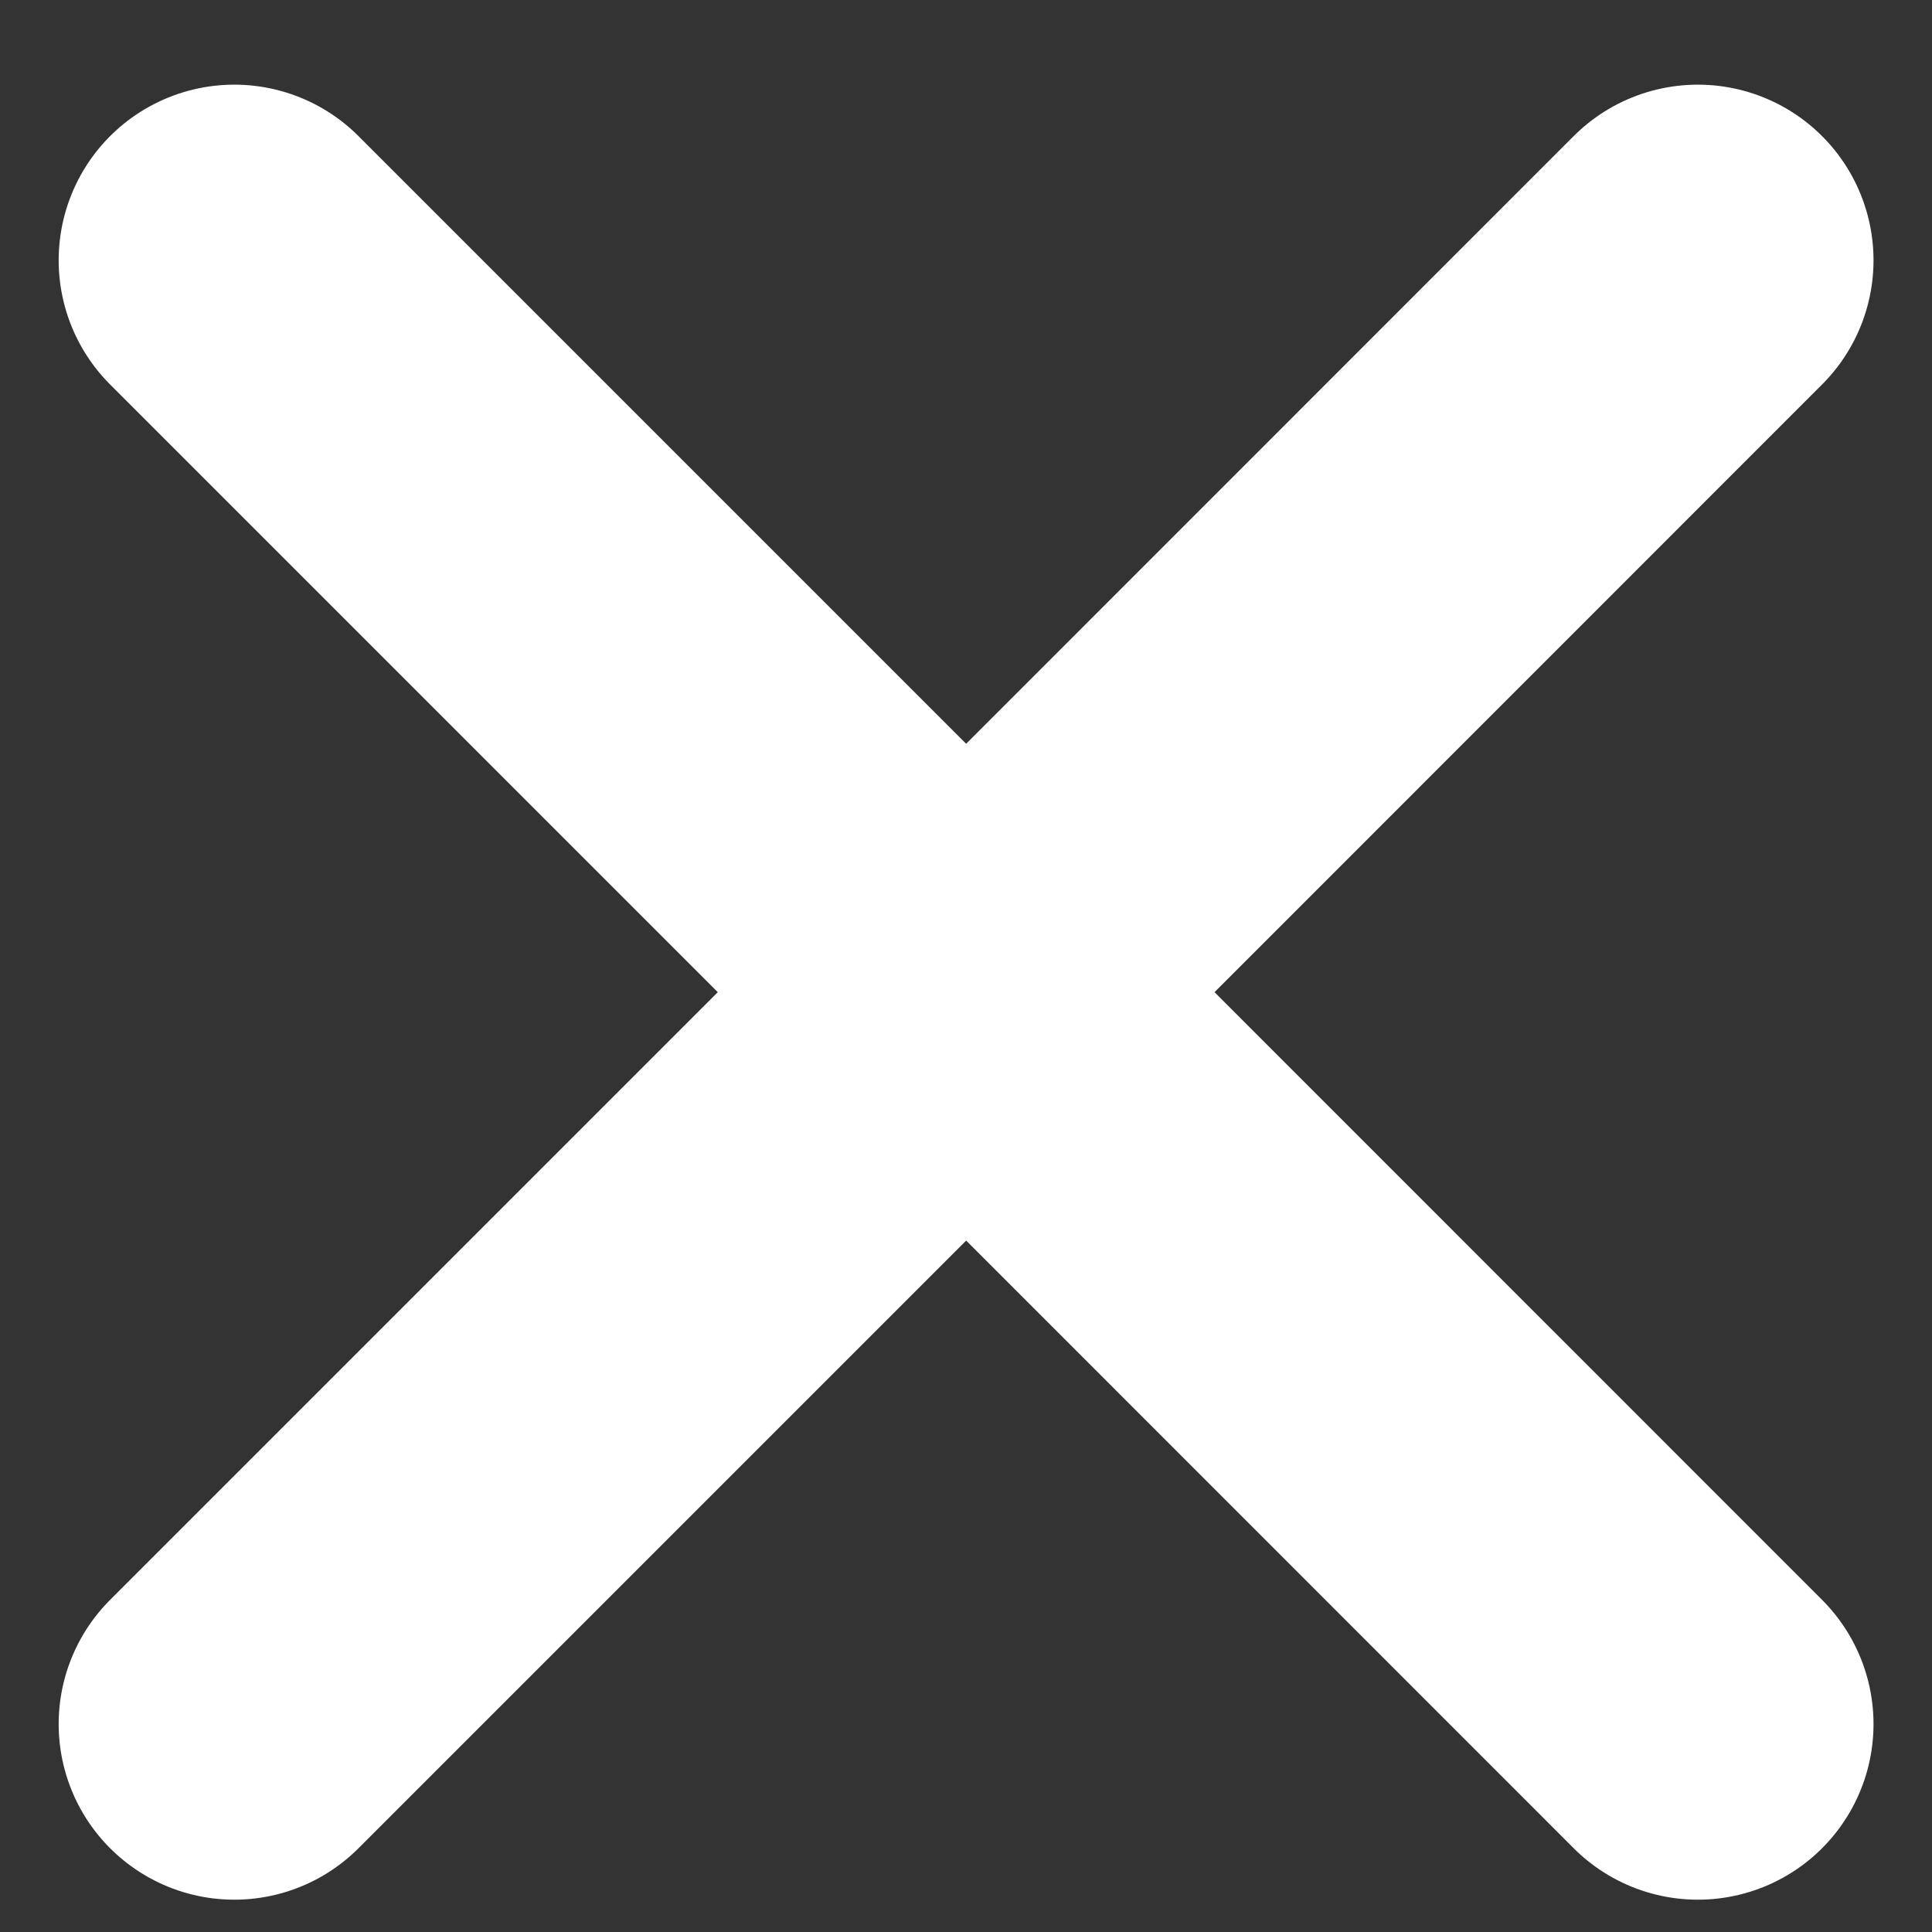 <svg width="11" height="11" viewBox="0 0 11 11" fill="none" xmlns="http://www.w3.org/2000/svg">
<rect x="0" y="0" width="11" height="11" fill="#333333" stroke="none"/>
<path d="M9.667 9.816L5.501 5.649M5.501 5.649L1.334 1.482M5.501 5.649L9.667 1.482M5.501 5.649L1.334 9.816" stroke="white" stroke-width="2" stroke-linecap="round" stroke-linejoin="round"/>
</svg>
